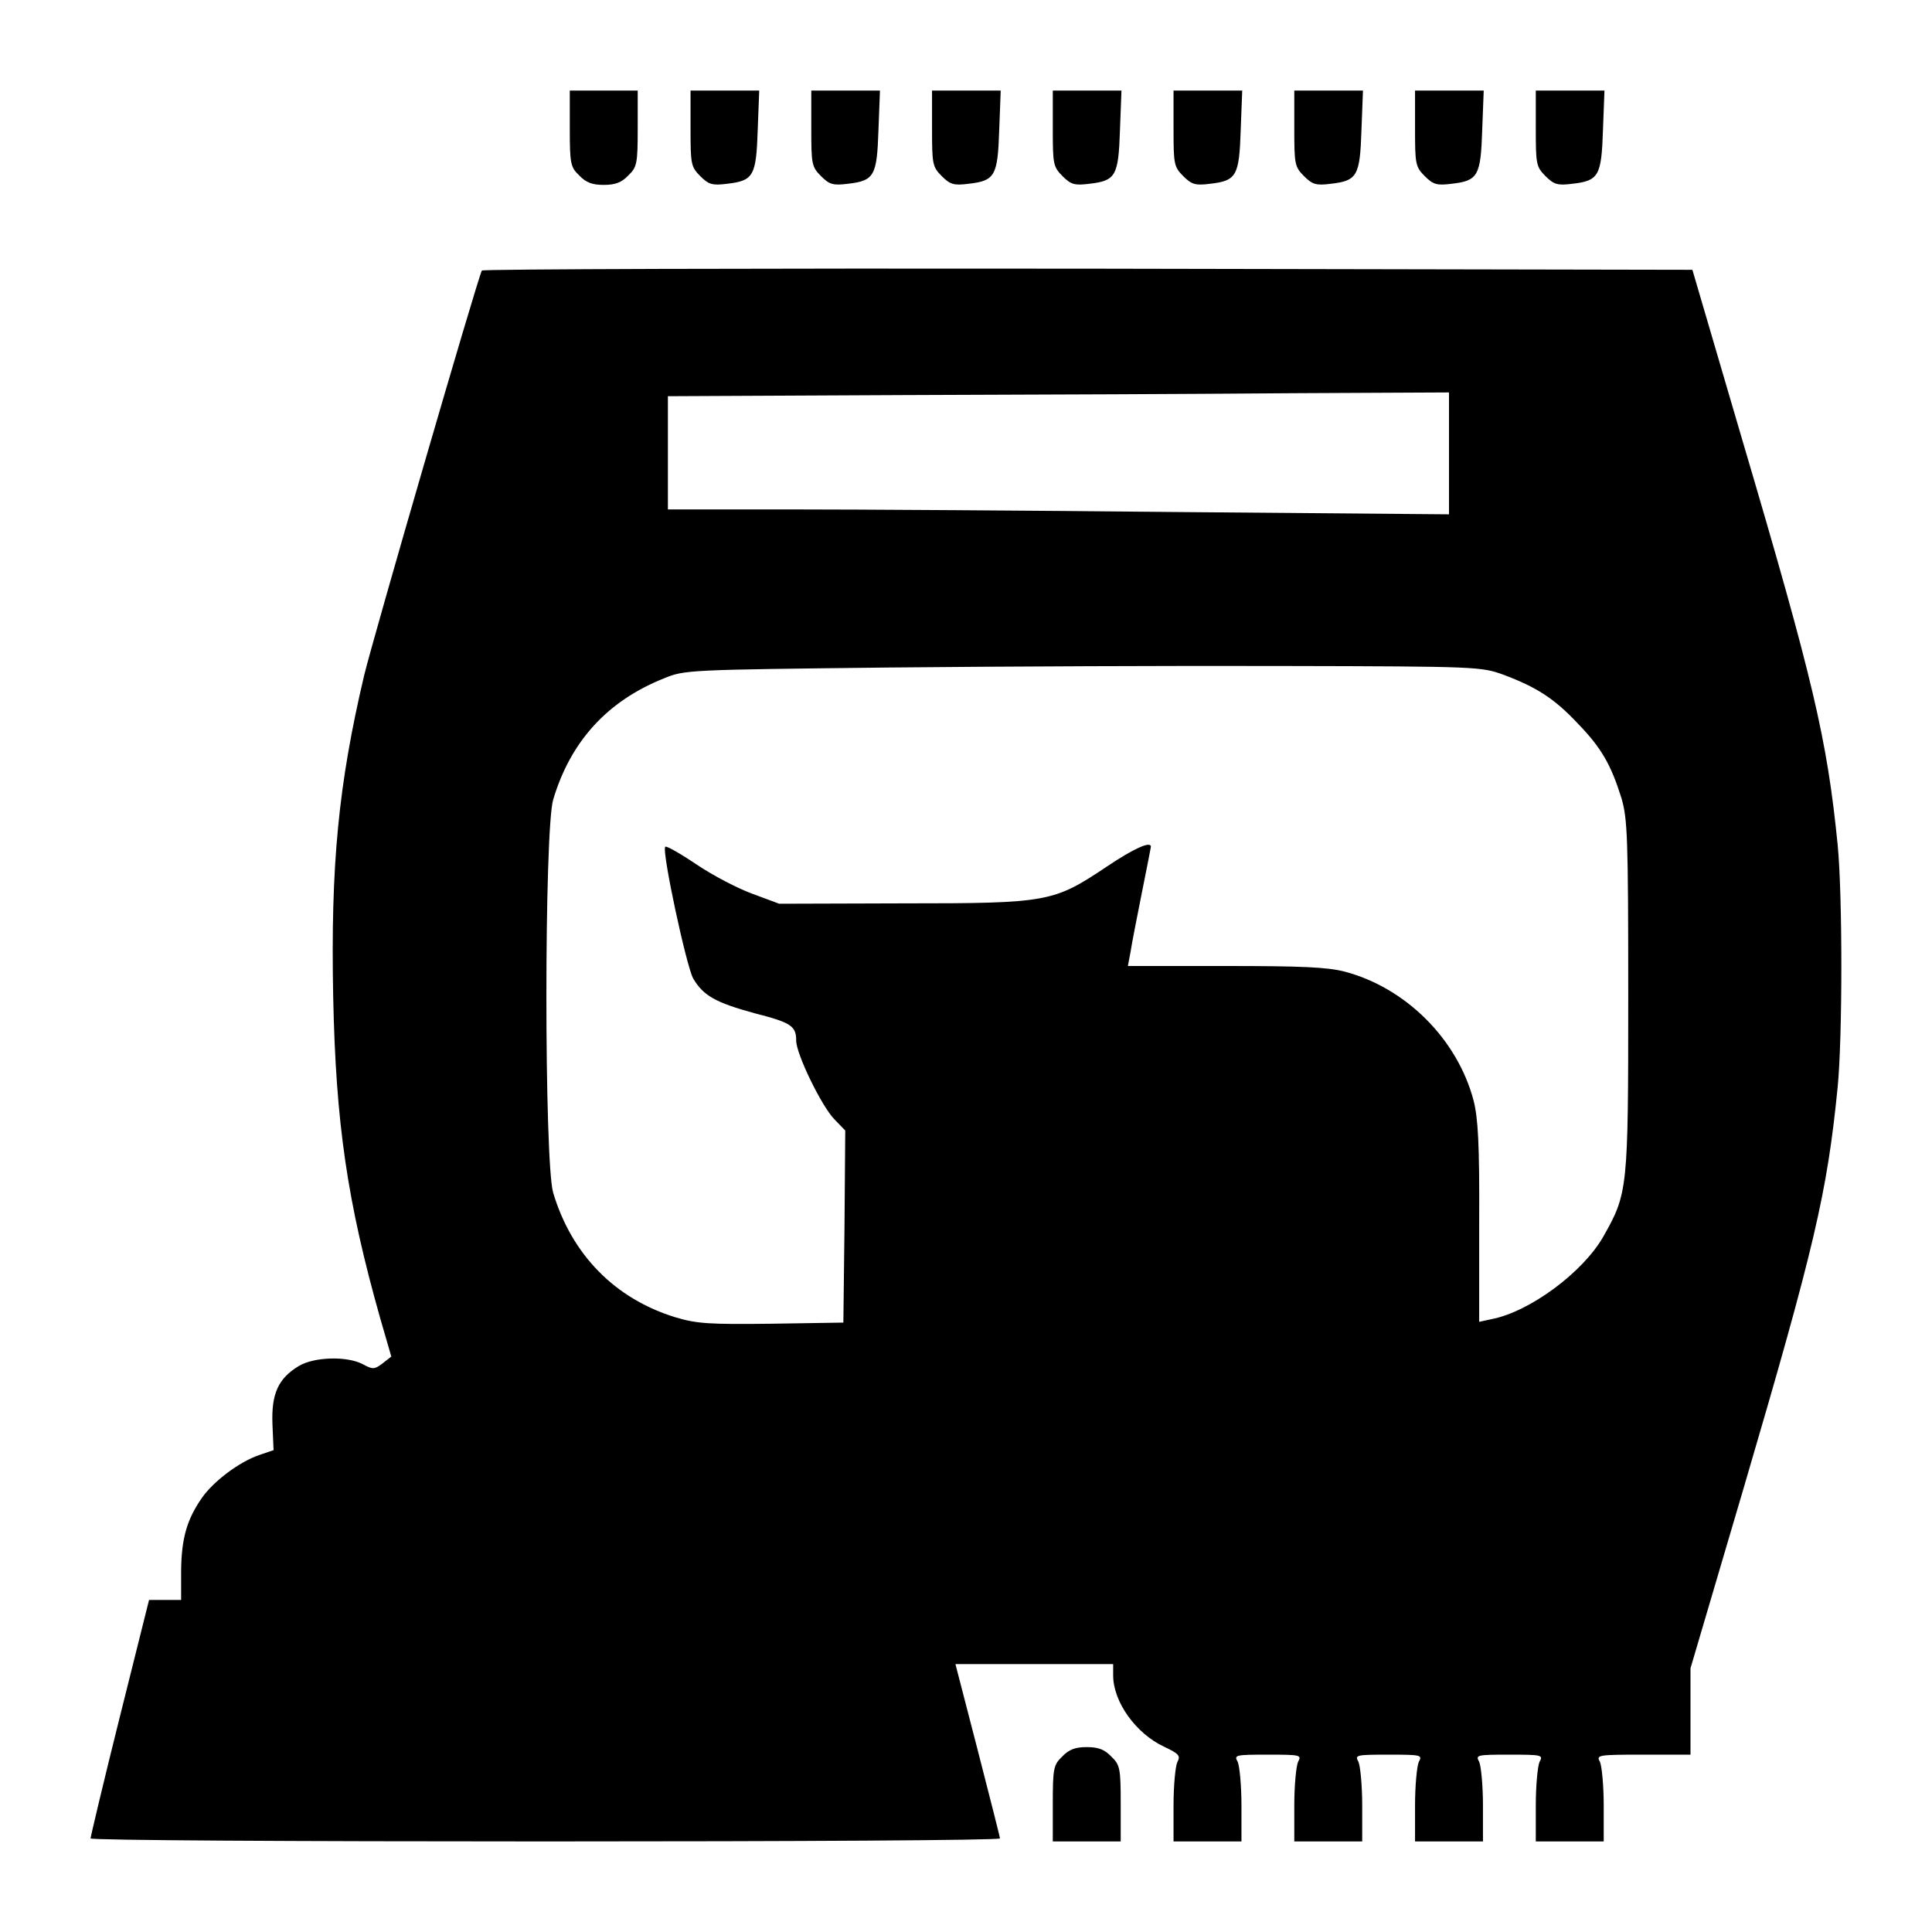 <?xml version="1.0" standalone="no"?>
<!DOCTYPE svg PUBLIC "-//W3C//DTD SVG 20010904//EN"
 "http://www.w3.org/TR/2001/REC-SVG-20010904/DTD/svg10.dtd">
<svg version="1.0" xmlns="http://www.w3.org/2000/svg"
 width="512pt" height="512pt" viewBox="0 0 512 512"
 preserveAspectRatio="xMidYMid meet">

<g transform="translate(0,512) scale(0.1,-0.1)"
fill="#000000" stroke="none">
<path d="M1510 4780 c0 -94 2 -103 25 -125 18 -19 35 -25 65 -25 30 0 47 6 65
25 23 22 25 31 25 125 l0 100 -90 0 -90 0 0 -100z"/>
<path d="M1830 4780 c0 -95 1 -102 26 -127 22 -22 32 -25 71 -20 70 8 77 21
81 142 l4 105 -91 0 -91 0 0 -100z"/>
<path d="M2150 4780 c0 -95 1 -102 26 -127 22 -22 32 -25 71 -20 70 8 77 21
81 142 l4 105 -91 0 -91 0 0 -100z"/>
<path d="M2470 4780 c0 -95 1 -102 26 -127 22 -22 32 -25 71 -20 70 8 77 21
81 142 l4 105 -91 0 -91 0 0 -100z"/>
<path d="M2790 4780 c0 -95 1 -102 26 -127 22 -22 32 -25 71 -20 70 8 77 21
81 142 l4 105 -91 0 -91 0 0 -100z"/>
<path d="M3110 4780 c0 -95 1 -102 26 -127 22 -22 32 -25 71 -20 70 8 77 21
81 142 l4 105 -91 0 -91 0 0 -100z"/>
<path d="M3430 4780 c0 -95 1 -102 26 -127 22 -22 32 -25 71 -20 70 8 77 21
81 142 l4 105 -91 0 -91 0 0 -100z"/>
<path d="M3750 4780 c0 -95 1 -102 26 -127 22 -22 32 -25 71 -20 70 8 77 21
81 142 l4 105 -91 0 -91 0 0 -100z"/>
<path d="M4070 4780 c0 -95 1 -102 26 -127 22 -22 32 -25 71 -20 70 8 77 21
81 142 l4 105 -91 0 -91 0 0 -100z"/>
<path d="M1277 4403 c-10 -16 -288 -973 -312 -1073 -68 -288 -89 -503 -82
-852 7 -335 37 -542 125 -853 l29 -100 -23 -18 c-21 -16 -26 -17 -53 -2 -43
22 -129 19 -169 -5 -55 -33 -73 -74 -70 -154 l3 -69 -38 -13 c-53 -18 -122
-70 -153 -115 -39 -57 -53 -106 -54 -191 l0 -78 -43 0 -42 0 -78 -312 c-43
-172 -77 -316 -77 -320 0 -5 542 -8 1205 -8 663 0 1205 3 1205 8 0 4 -27 109
-59 234 l-59 228 209 0 209 0 0 -30 c0 -70 60 -154 135 -189 40 -19 44 -24 35
-41 -5 -10 -10 -62 -10 -114 l0 -96 90 0 90 0 0 96 c0 52 -5 104 -10 115 -10
18 -7 19 80 19 87 0 90 -1 80 -19 -5 -11 -10 -63 -10 -115 l0 -96 90 0 90 0 0
96 c0 52 -5 104 -10 115 -10 18 -7 19 80 19 87 0 90 -1 80 -19 -5 -11 -10 -63
-10 -115 l0 -96 90 0 90 0 0 96 c0 52 -5 104 -10 115 -10 18 -7 19 80 19 87 0
90 -1 80 -19 -5 -11 -10 -63 -10 -115 l0 -96 90 0 90 0 0 96 c0 52 -5 104 -10
115 -10 18 -6 19 115 19 l125 0 0 114 0 115 141 478 c188 640 221 781 249
1062 13 133 13 509 0 642 -28 280 -64 434 -253 1074 l-132 450 -1602 3 c-881
1 -1604 -1 -1606 -5z m2563 -485 l0 -161 -712 6 c-392 4 -858 7 -1035 7 l-323
0 0 150 0 150 623 3 c342 1 808 3 1035 5 l412 2 0 -162z m144 -586 c88 -33
135 -63 197 -129 63 -65 88 -109 116 -198 16 -55 18 -102 18 -525 0 -513 -1
-522 -66 -637 -54 -95 -196 -200 -297 -219 l-32 -7 0 264 c1 209 -3 276 -15
323 -43 162 -179 298 -341 341 -46 12 -114 15 -317 15 l-258 0 7 37 c3 21 17
91 30 157 13 65 24 120 24 122 0 16 -46 -5 -116 -52 -142 -95 -155 -98 -539
-98 l-330 -1 -70 26 c-39 14 -106 49 -149 78 -43 29 -80 50 -83 47 -10 -10 56
-317 74 -349 27 -46 60 -64 162 -92 98 -25 111 -34 111 -73 0 -35 67 -173 101
-208 l29 -30 -2 -255 -3 -254 -190 -3 c-166 -2 -198 0 -255 17 -160 49 -275
166 -324 330 -24 82 -24 960 0 1042 46 154 143 261 293 321 55 23 64 23 596
29 297 3 772 5 1055 4 504 -1 516 -2 574 -23z"/>
<path d="M2815 465 c-23 -22 -25 -31 -25 -125 l0 -100 90 0 90 0 0 100 c0 94
-2 103 -25 125 -18 19 -35 25 -65 25 -30 0 -47 -6 -65 -25z"/>
</g>
</svg>
